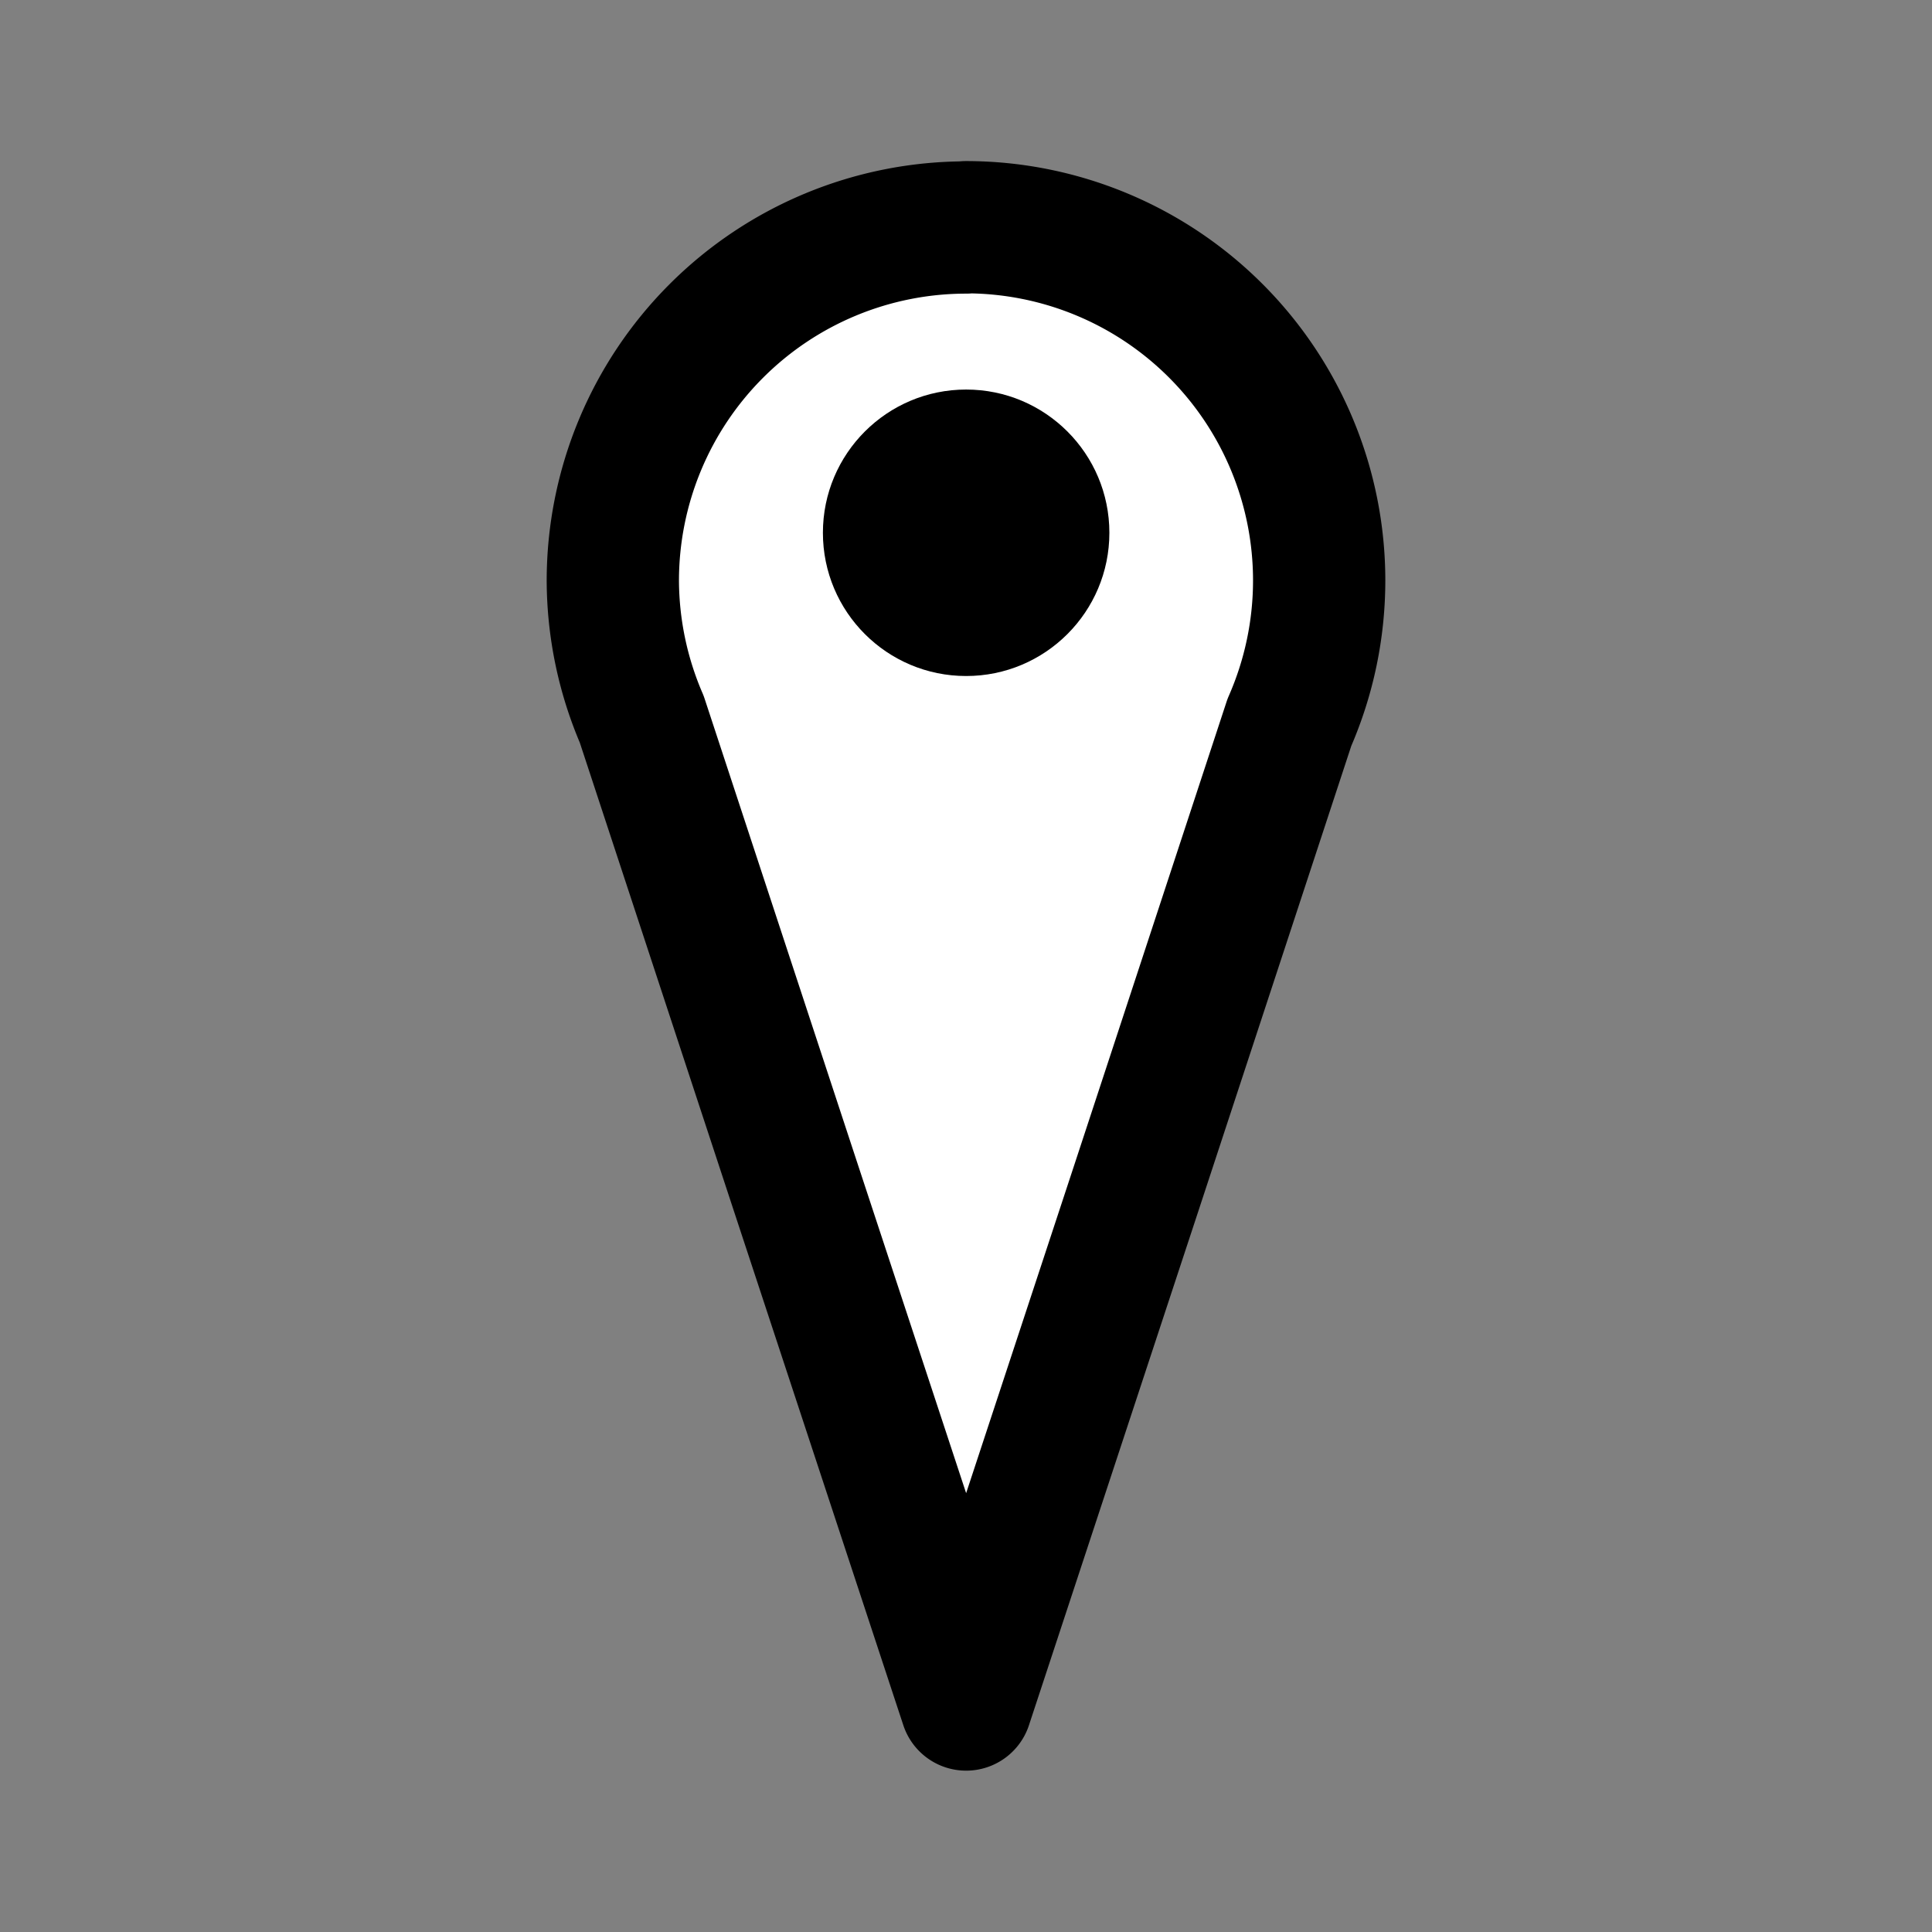 <?xml version="1.0" encoding="UTF-8" standalone="no"?>
<!-- Created with Inkscape (http://www.inkscape.org/) -->

<svg
   xmlns:dc="http://purl.org/dc/elements/1.1/"
   xmlns:cc="http://creativecommons.org/ns#"
   xmlns:rdf="http://www.w3.org/1999/02/22-rdf-syntax-ns#"
   xmlns:svg="http://www.w3.org/2000/svg"
   xmlns="http://www.w3.org/2000/svg"
   xmlns:sodipodi="http://sodipodi.sourceforge.net/DTD/sodipodi-0.dtd"
   xmlns:inkscape="http://www.inkscape.org/namespaces/inkscape"
   width="26"
   height="26"
   viewBox="0 0 6.879 6.879"
   version="1.1"
   id="svg8"
   inkscape:version="0.92.1 r15371"
   sodipodi:docname="position.svg">
  <rect x="0" y="0" width="6.879" height="6.879" fill="#808080" stroke="none"/>
  <defs
     id="defs2" />
  <sodipodi:namedview
     id="base"
     pagecolor="#ffffff"
     bordercolor="#666666"
     borderopacity="1.0"
     inkscape:pageopacity="0.0"
     inkscape:pageshadow="2"
     inkscape:zoom="22.4"
     inkscape:cx="4.4276666"
     inkscape:cy="13.309064"
     inkscape:document-units="mm"
     inkscape:current-layer="layer1"
     showgrid="false"
     units="px"
     inkscape:window-width="1920"
     inkscape:window-height="1021"
     inkscape:window-x="0"
     inkscape:window-y="0"
     inkscape:window-maximized="1"
     showguides="false" />
  <g
     inkscape:label="Calque 1"
     inkscape:groupmode="layer"
     id="layer1"
     transform="translate(0,-290.121)">
    <path
       style="fill:#ffffff;fill-opacity:1;stroke:#000000;stroke-width:0.471;stroke-linecap:round;stroke-linejoin:round;stroke-miterlimit:4;stroke-dasharray:none;stroke-opacity:1"
       d="m 3.44,290.931 a 1.258,1.258 0 0 0 -1.258,1.258 1.258,1.258 0 0 0 0.103,0.493 l 0.552,1.678 0.603,1.83 0.603,-1.83 0.548,-1.667 a 1.258,1.258 0 0 0 0.106,-0.505 1.258,1.258 0 0 0 -1.258,-1.258 z"
       id="path1108"
       inkscape:connector-curvature="0" />
    <circle
       style="fill:#000000;fill-opacity:1;stroke:none;stroke-width:0.882;stroke-linecap:round;stroke-linejoin:round;stroke-miterlimit:4;stroke-dasharray:none;stroke-opacity:1"
       id="path1113"
       cx="3.44"
       cy="292.018"
       r="0.51" />
    <rect
       style="fill:#ffffff;fill-opacity:0;stroke:none;stroke-width:0.261;stroke-linecap:round;stroke-linejoin:round;stroke-miterlimit:4;stroke-dasharray:none;stroke-dashoffset:0;stroke-opacity:1"
       id="rect1400"
       width="6.879"
       height="6.879"
       x="0"
       y="290.121"
       rx="0"
       ry="0" />
  </g>
</svg>
